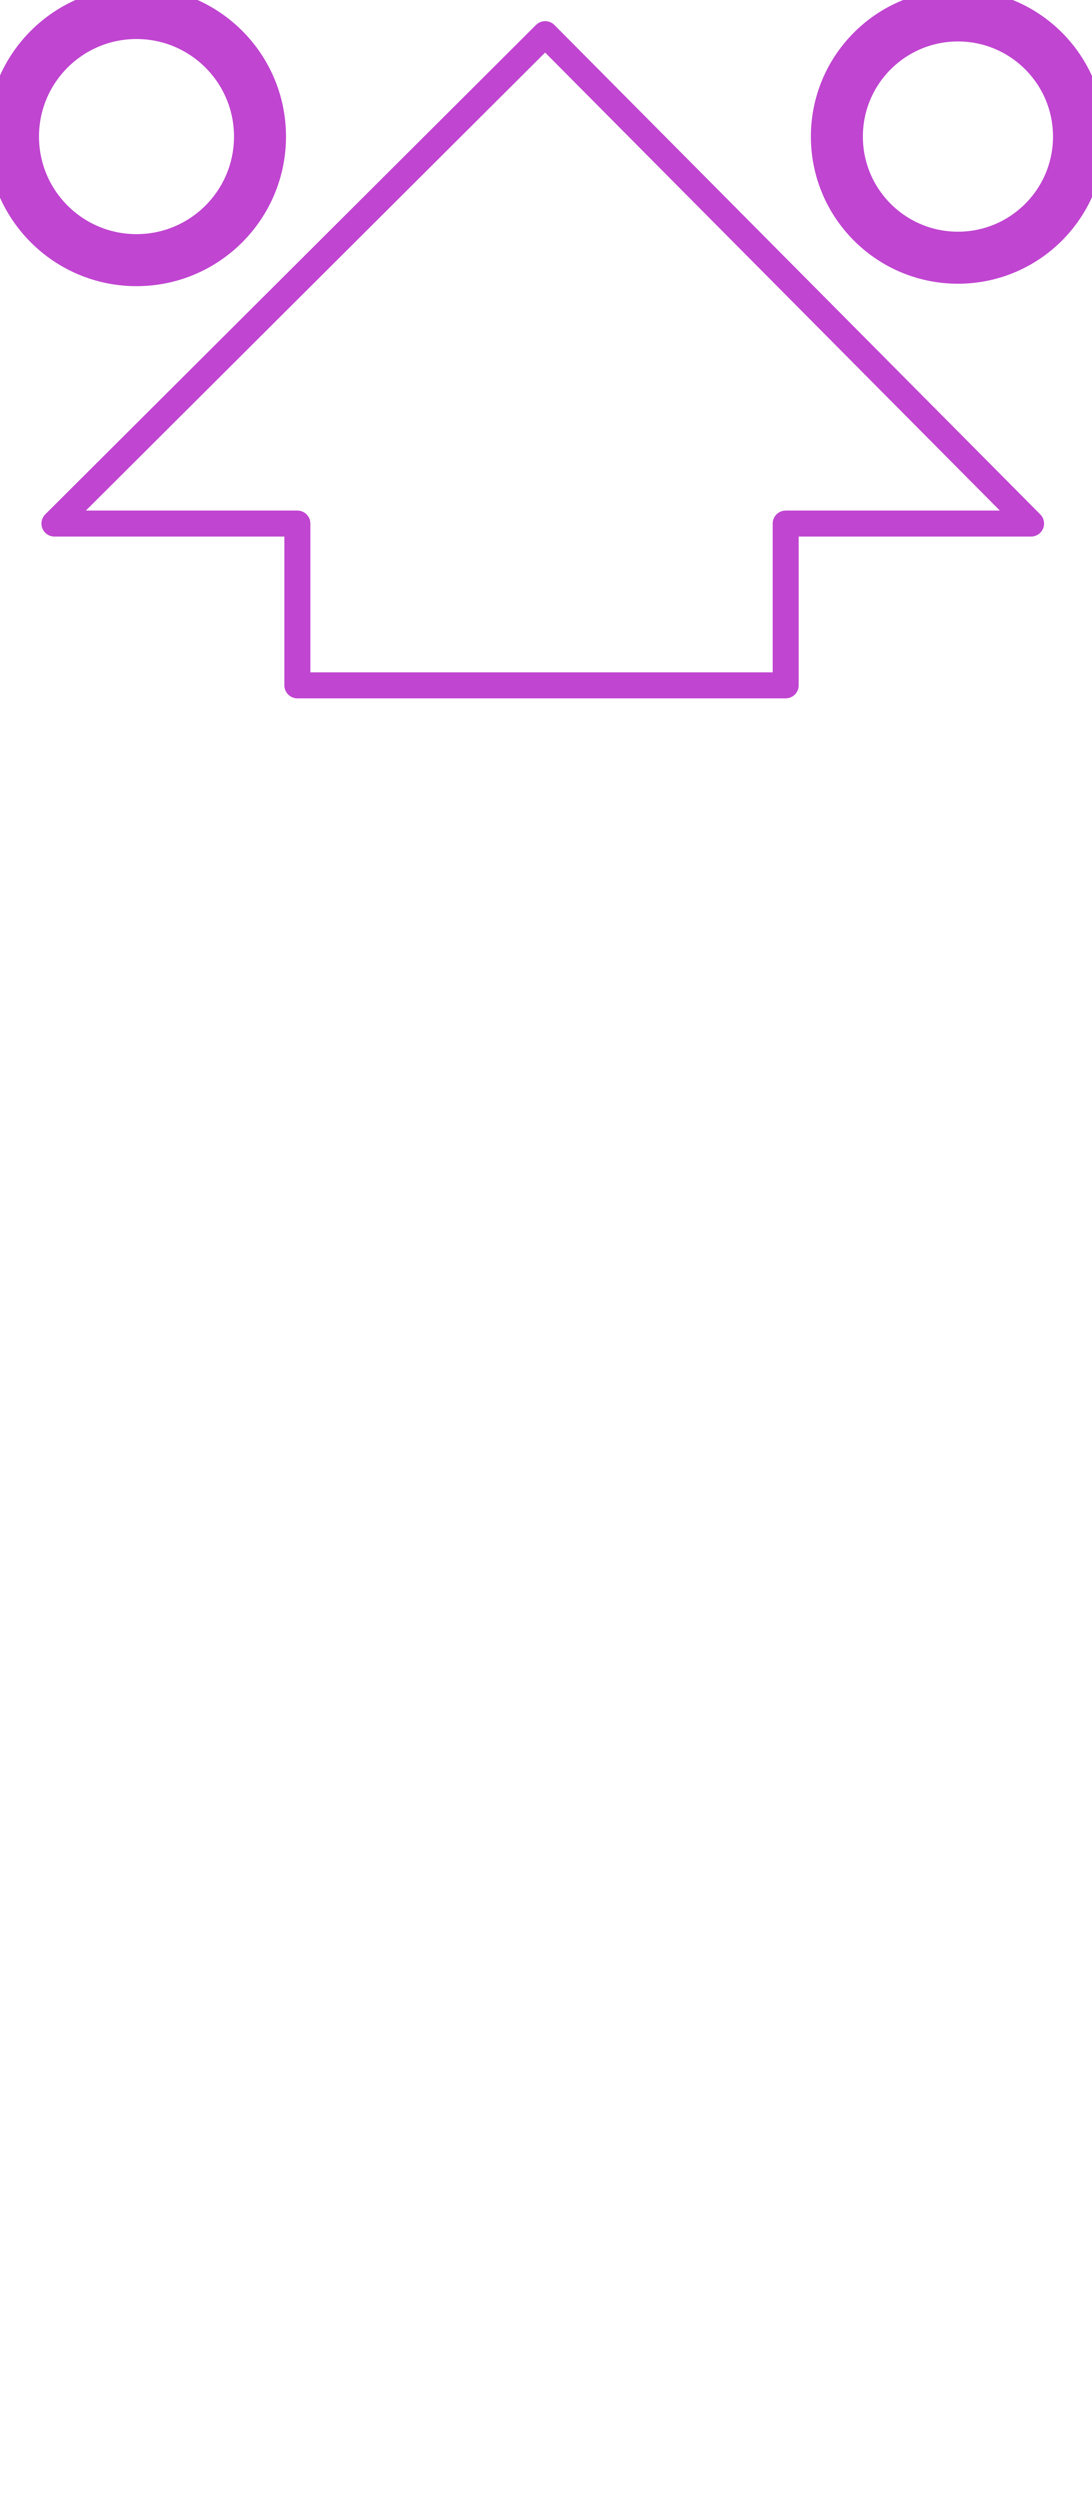 <?xml version="1.0" encoding="UTF-8"?>

<svg xmlns="http://www.w3.org/2000/svg" version="1.2" baseProfile="tiny" xml:space="preserve" style="shape-rendering:geometricPrecision; fill-rule:evenodd;" width="13.44mm" height="30.75mm" viewBox="-6.66 -30.59 13.44 30.75">
  <title>DIRBOY01</title>
  <desc>direction of buoyage</desc>
  <rect style="stroke:black;stroke-width:0.32;display:none;" fill="none" x="-6.5" y="-30.43" height="8.27" width="13.12"/>
  <rect style="stroke:blue;stroke-width:0.32;display:none;" fill="none" x="-6.5" y="-30.43" height="30.43" width="13.12"/>
  <path d=" M -3,-24.15 L -5.99,-24.15 L 0.05,-30.17 L 6.03,-24.15 L 3.01,-24.15 L 3.01,-22.16 L -3,-22.16 L -3,-24.15" style="stroke-linecap:round;stroke-linejoin:round;fill:none;stroke:#C045D1;" stroke-width="0.32" />
  <circle style="fill:none;stroke:#C045D1;" stroke-width="0.64"  cx="-4.98" cy="-28.91" r="1.52"/>
  <circle style="fill:none;stroke:#C045D1;" stroke-width="0.64"  cx="5.13" cy="-28.91" r="1.49"/>
  <circle style="stroke:red;stroke-width:0.64;display:none;" fill="none" cx="0" cy="0" r="1"/>
</svg>
